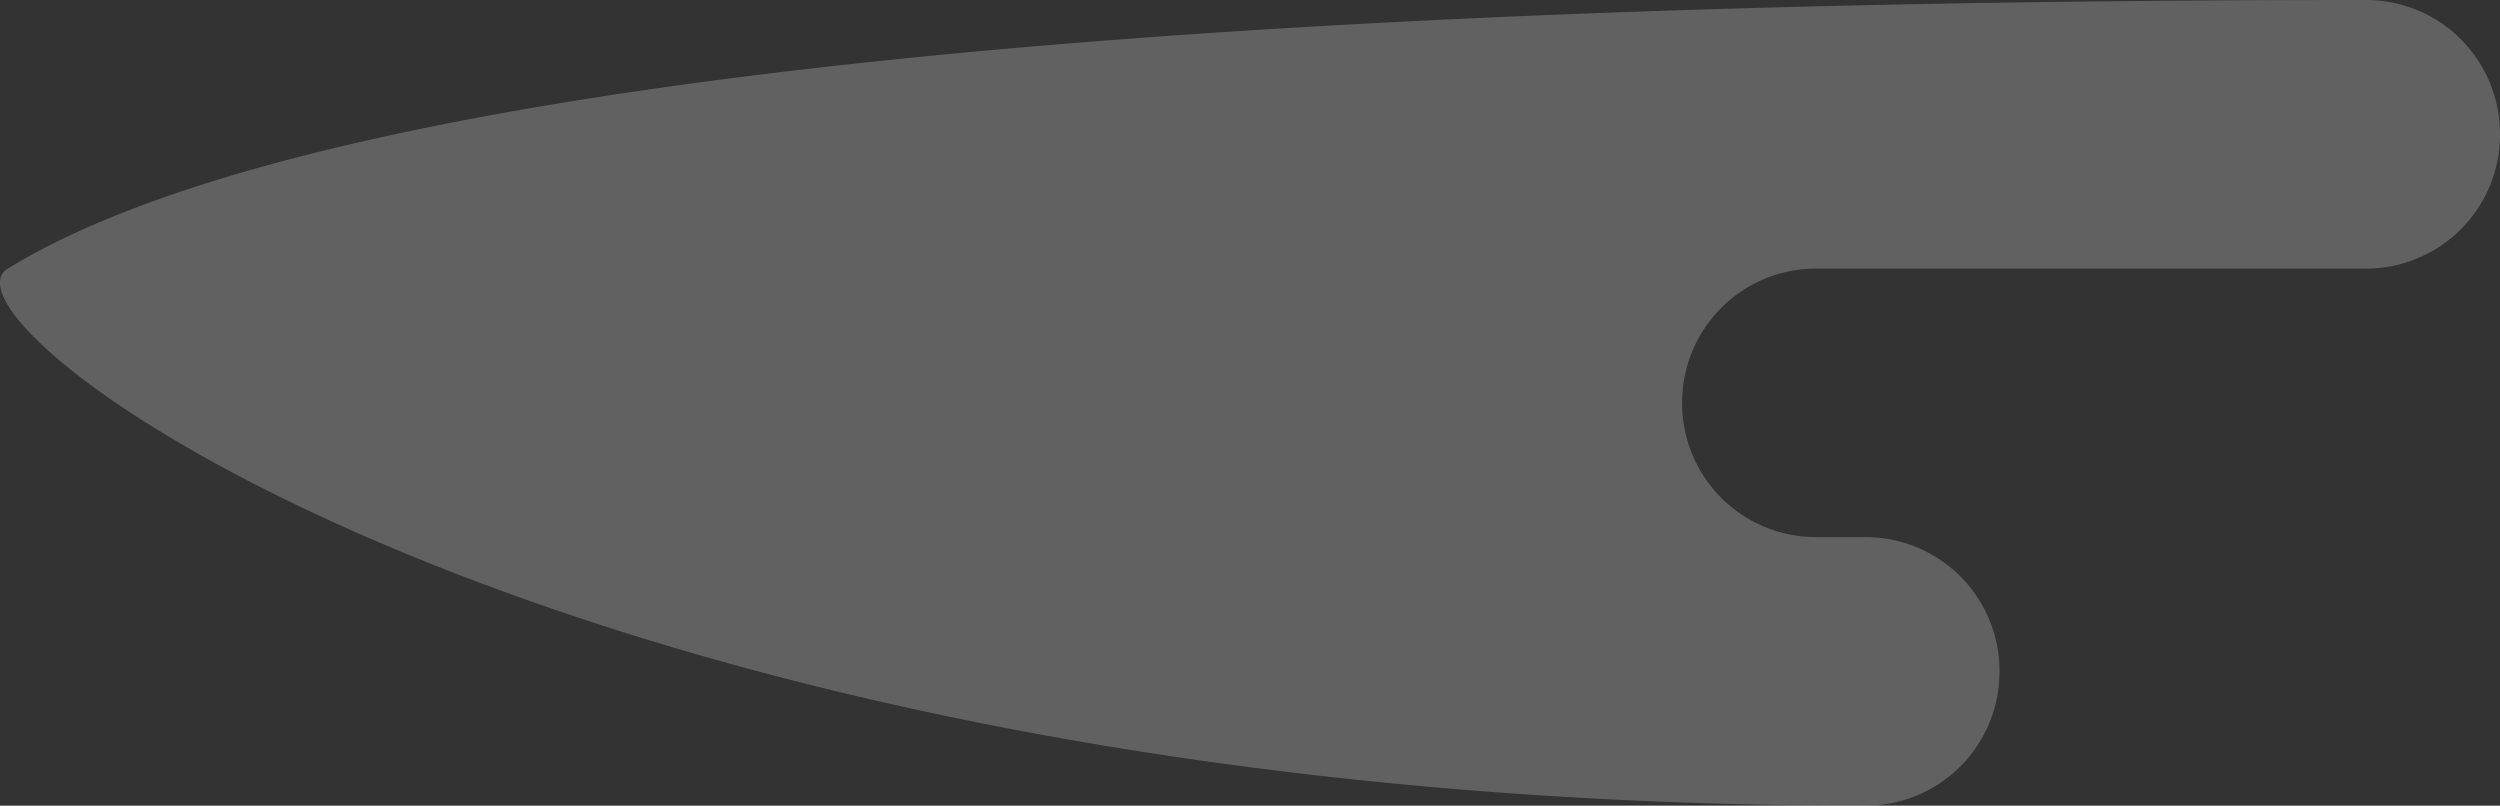 <svg xmlns="http://www.w3.org/2000/svg" viewBox="0 0 673.324 216.995">
  <rect x="0" y="0" width="673.324" height="216.995" fill="#333333" stroke="none"/>
  <defs>
    <style>
      .cls-1 {
        fill: #fffffc;
        opacity: 0.23;
      }
    </style>
  </defs>
  <path id="Path_8364" data-name="Path 8364" class="cls-1" d="M1011,36.166h0A36.062,36.062,0,0,0,974.834,0C625.25,0,415.955,25.526,339.813,72.332,316.177,86.861,489.039,217,840.034,217A36.062,36.062,0,0,0,876.2,180.829h0a36.062,36.062,0,0,0-36.166-36.166H826.883A36.062,36.062,0,0,1,790.717,108.5h0a36.062,36.062,0,0,1,36.166-36.166H974.834A36.062,36.062,0,0,0,1011,36.166Z" transform="translate(-337.676)"/>
</svg>
